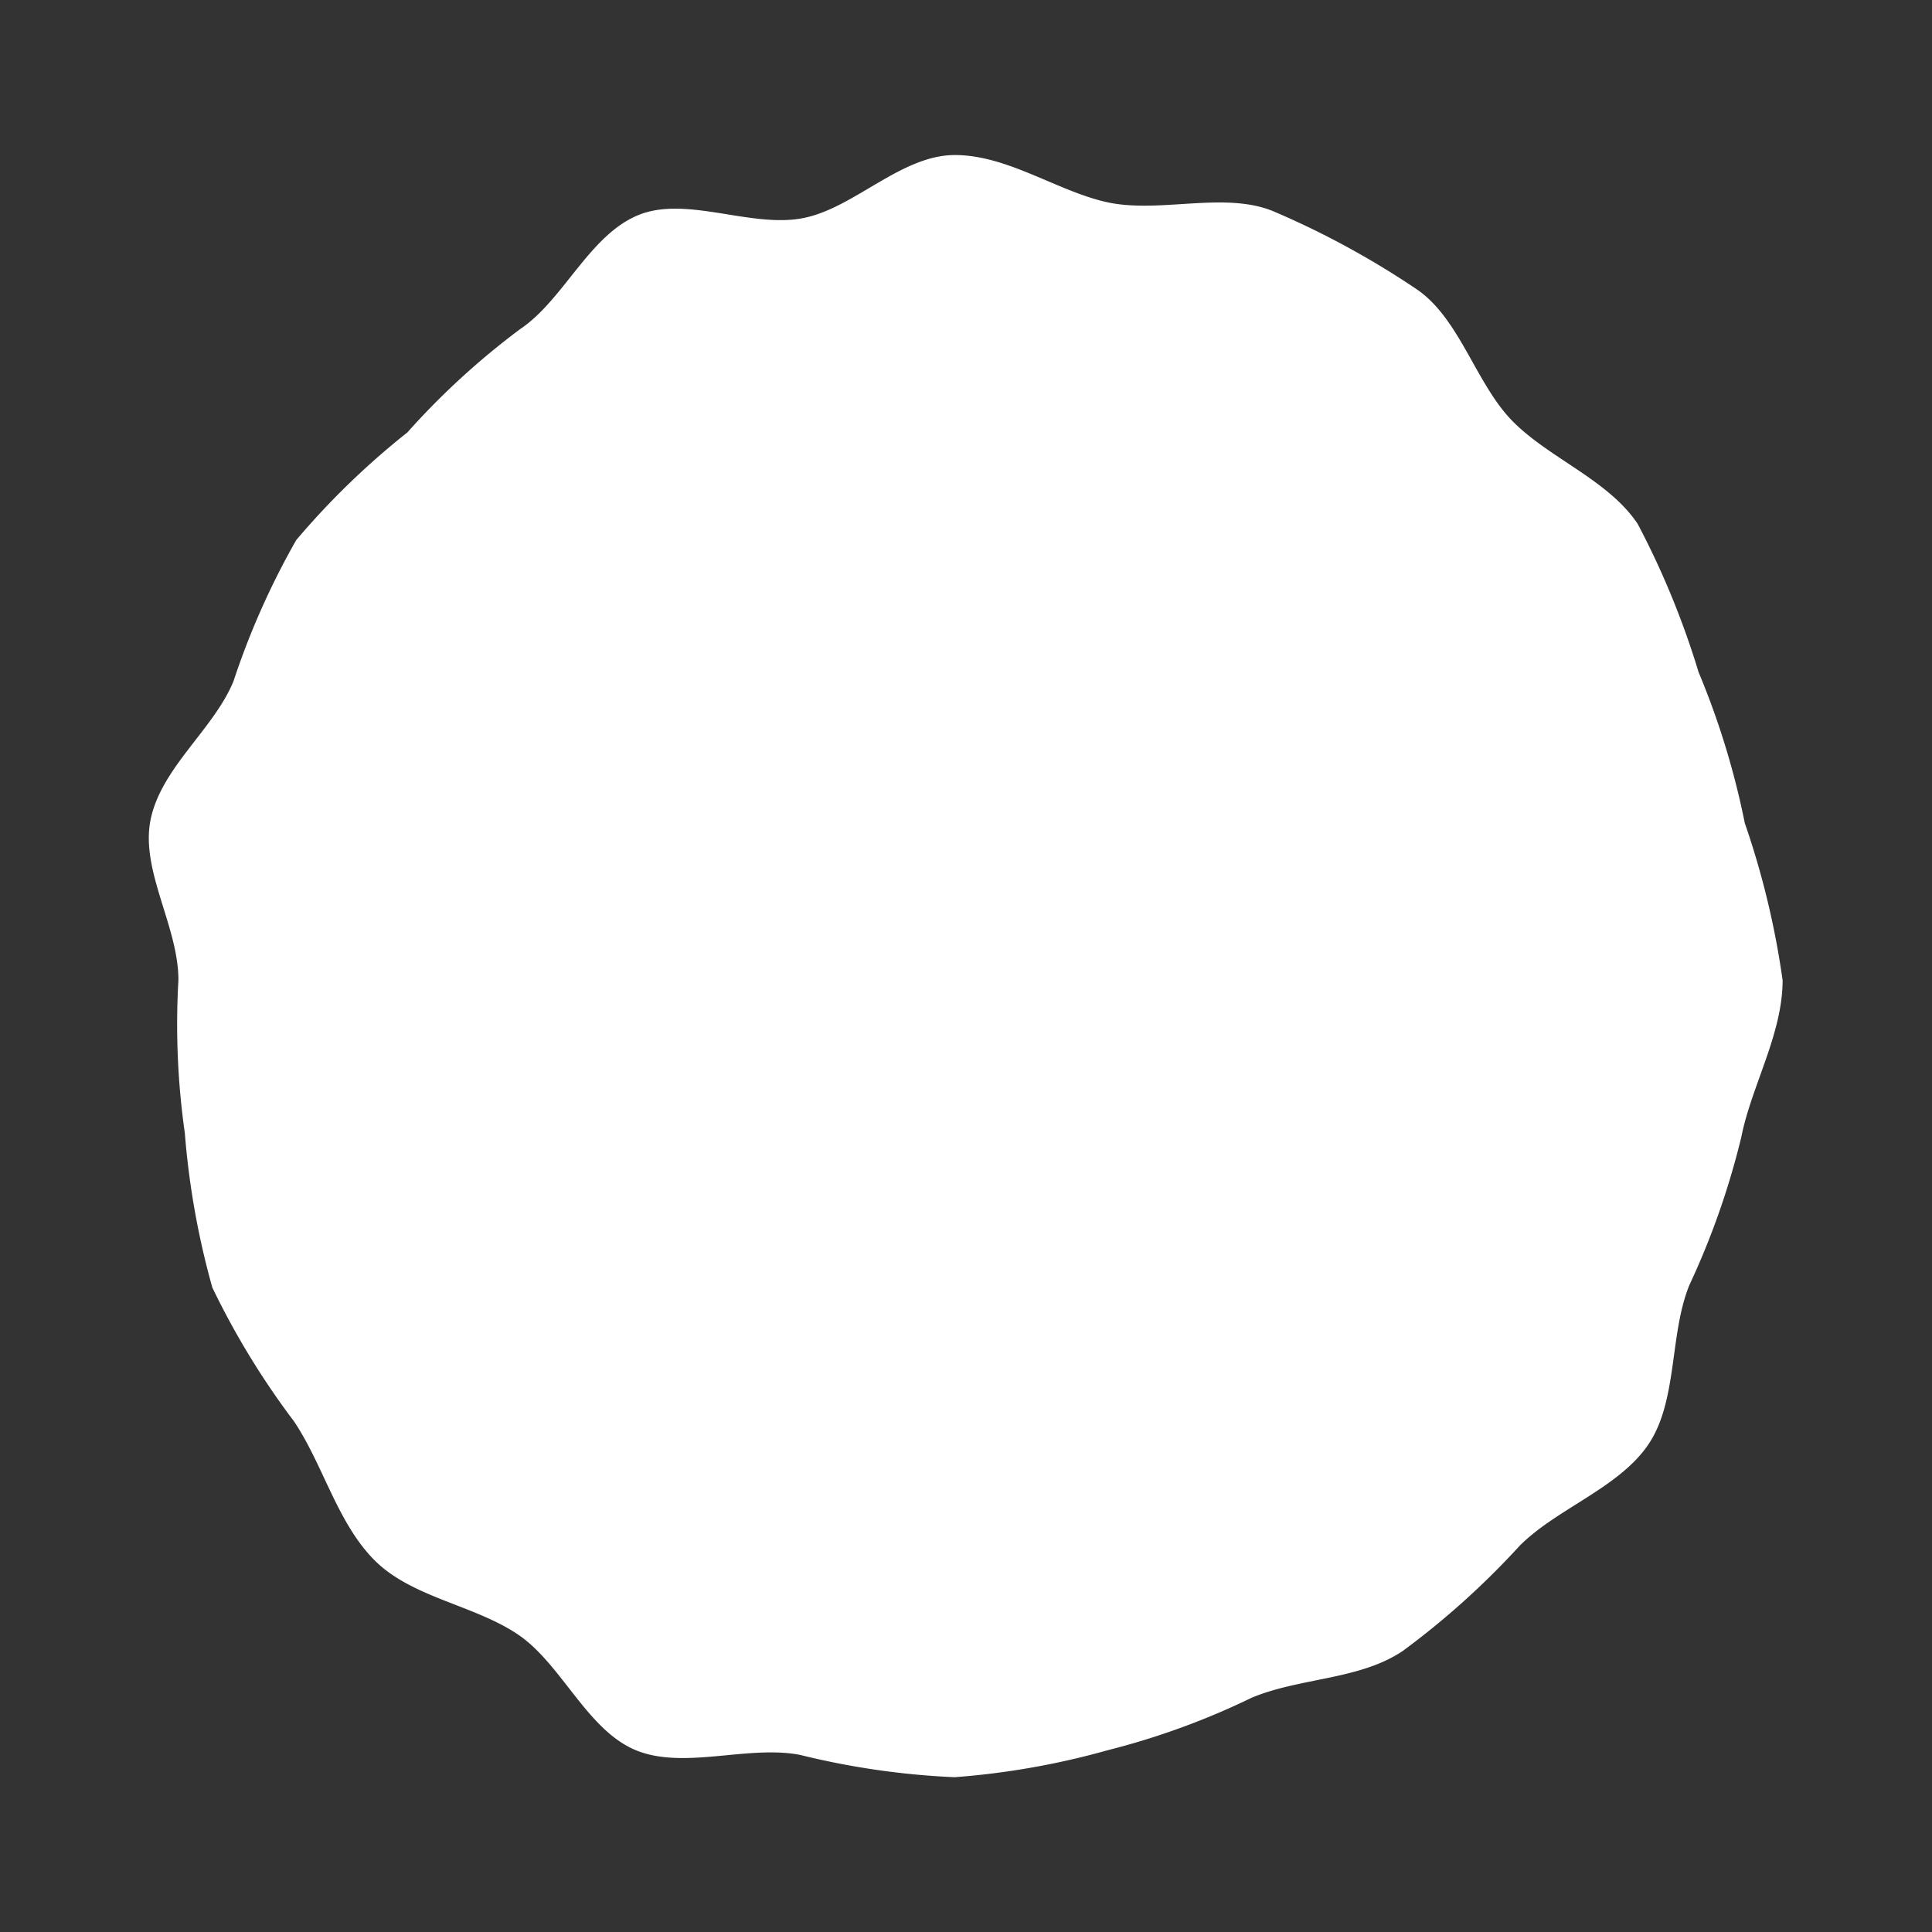 <svg id="button_Button4-1_bottom_circle" data-name="button/Button4-1/bottom/circle" xmlns="http://www.w3.org/2000/svg" xmlns:xlink="http://www.w3.org/1999/xlink" width="40" height="40" viewBox="0 0 40 40">
  <rect x="0" y="0" width="40" height="40" fill="#333333" stroke="none"/>
  <defs>
    <clipPath id="clip-path">
      <rect id="矩形_55" data-name="矩形 55" width="40" height="40" fill="#fff"/>
    </clipPath>
  </defs>
  <g id="组_96" data-name="组 96" clip-path="url(#clip-path)">
    <path id="路径_413" data-name="路径 413" d="M2578.126-1242.956c-1.112,0-2.087,1.1-3.139,1.305-1.083.214-2.424-.473-3.421-.059-1.013.42-1.542,1.757-2.443,2.36a15.7,15.7,0,0,0-2.333,2.138,16.1,16.1,0,0,0-2.3,2.228,16.075,16.075,0,0,0-1.3,2.925c-.413,1-1.5,1.789-1.717,2.872-.208,1.051.578,2.2.578,3.312a16,16,0,0,0,.133,3.171,16.694,16.694,0,0,0,.569,3.195,16.4,16.4,0,0,0,1.692,2.772c.608.908.895,2.1,1.665,2.873s2.055.925,2.963,1.533,1.431,1.977,2.445,2.4c1,.413,2.329-.114,3.411.1a16.2,16.2,0,0,0,3.191.46,16.1,16.1,0,0,0,3.172-.559,15.5,15.5,0,0,0,2.981-1.087c1.014-.421,2.225-.364,3.126-.967a16.714,16.714,0,0,0,2.425-2.183c.77-.77,2.057-1.194,2.665-2.1s.428-2.284.848-3.3a16.213,16.213,0,0,0,1.073-3.062c.208-1.051.854-2.129.854-3.241a17.3,17.3,0,0,0-.783-3.255,16.543,16.543,0,0,0-.957-3.126,17.375,17.375,0,0,0-1.261-3.069c-.608-.908-1.809-1.345-2.578-2.114s-1.1-2.137-2-2.745a17.737,17.737,0,0,0-2.965-1.613c-1-.413-2.31.037-3.393-.177C2580.279-1242.183,2579.239-1242.956,2578.126-1242.956Z" transform="translate(-2558.357 1246.166)" fill="#fff"/>
  </g>
</svg>
